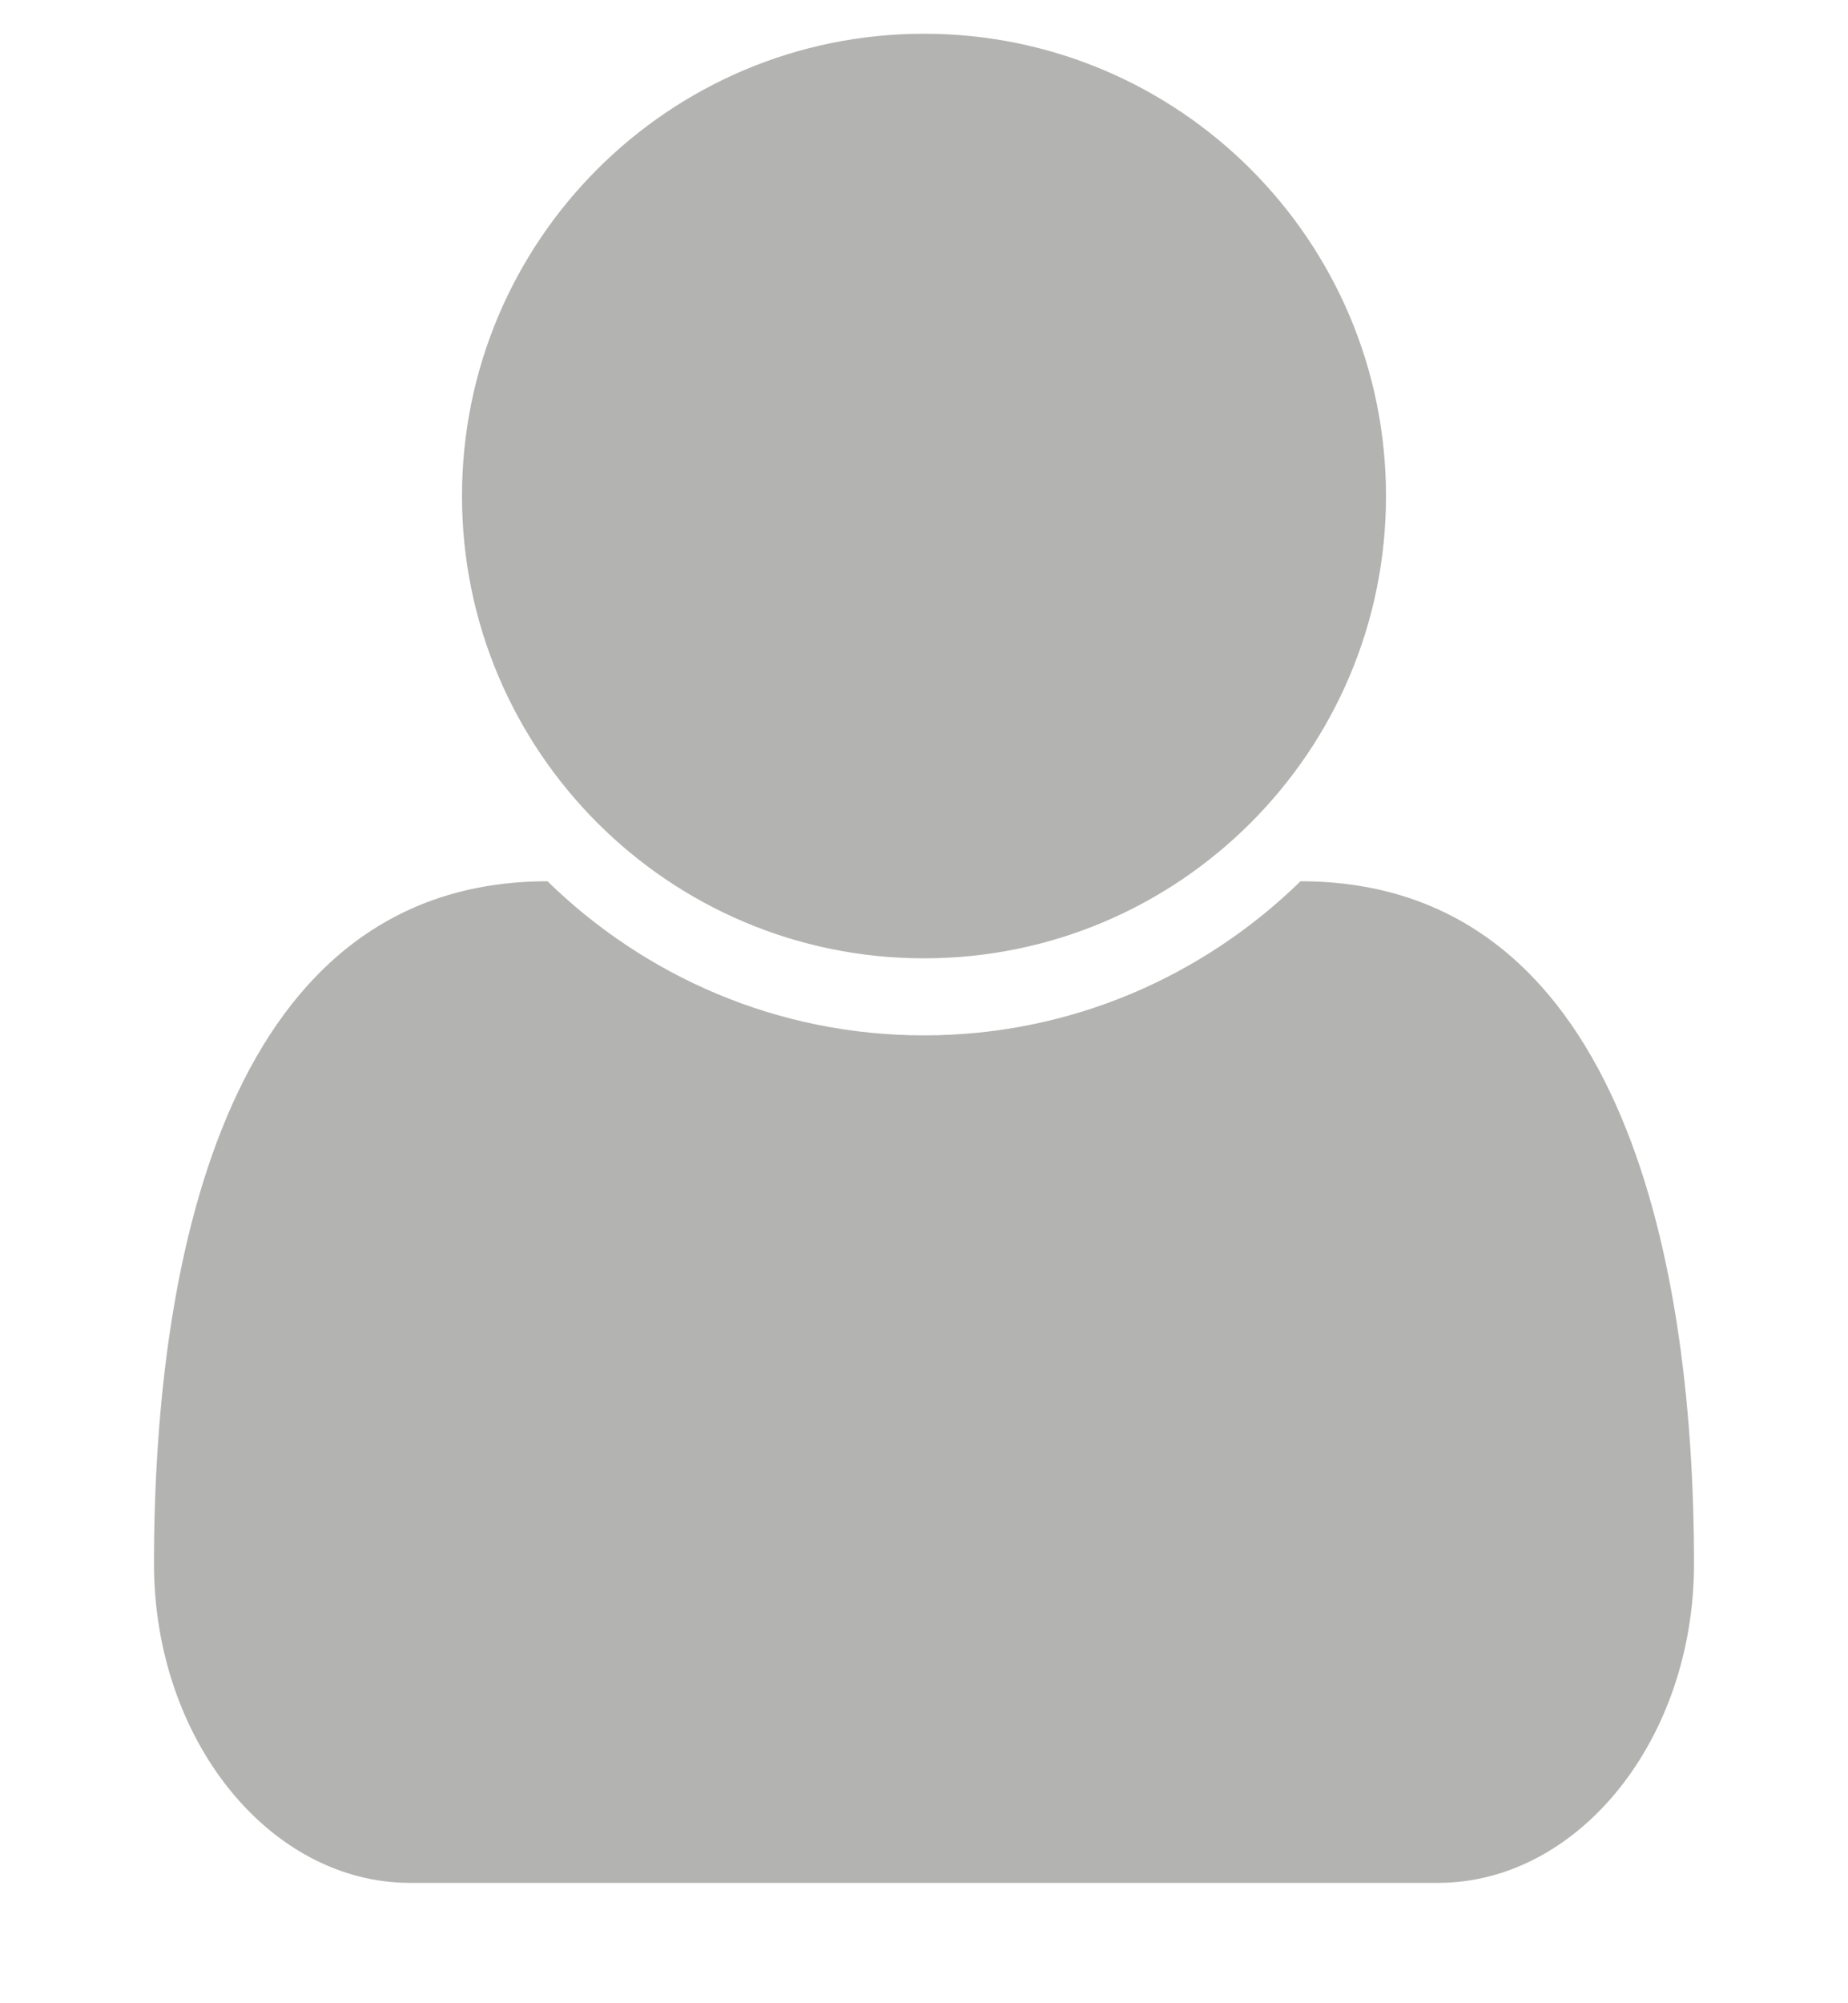 <svg width="12" height="13" viewBox="0 0 12 13" fill="none" xmlns="http://www.w3.org/2000/svg">
<path d="M11 10.148C11 8.094 10.492 5.719 8.445 5.719C7.812 6.336 6.953 6.719 6 6.719C5.047 6.719 4.188 6.336 3.555 5.719C1.508 5.719 1 8.094 1 10.148C1 11.289 1.75 12.219 2.664 12.219H9.336C10.25 12.219 11 11.289 11 10.148ZM9 3.219C9 1.562 7.656 0.219 6 0.219C4.344 0.219 3 1.562 3 3.219C3 4.875 4.344 6.219 6 6.219C7.656 6.219 9 4.875 9 3.219Z" fill="#B3B3B1"/>
</svg>
